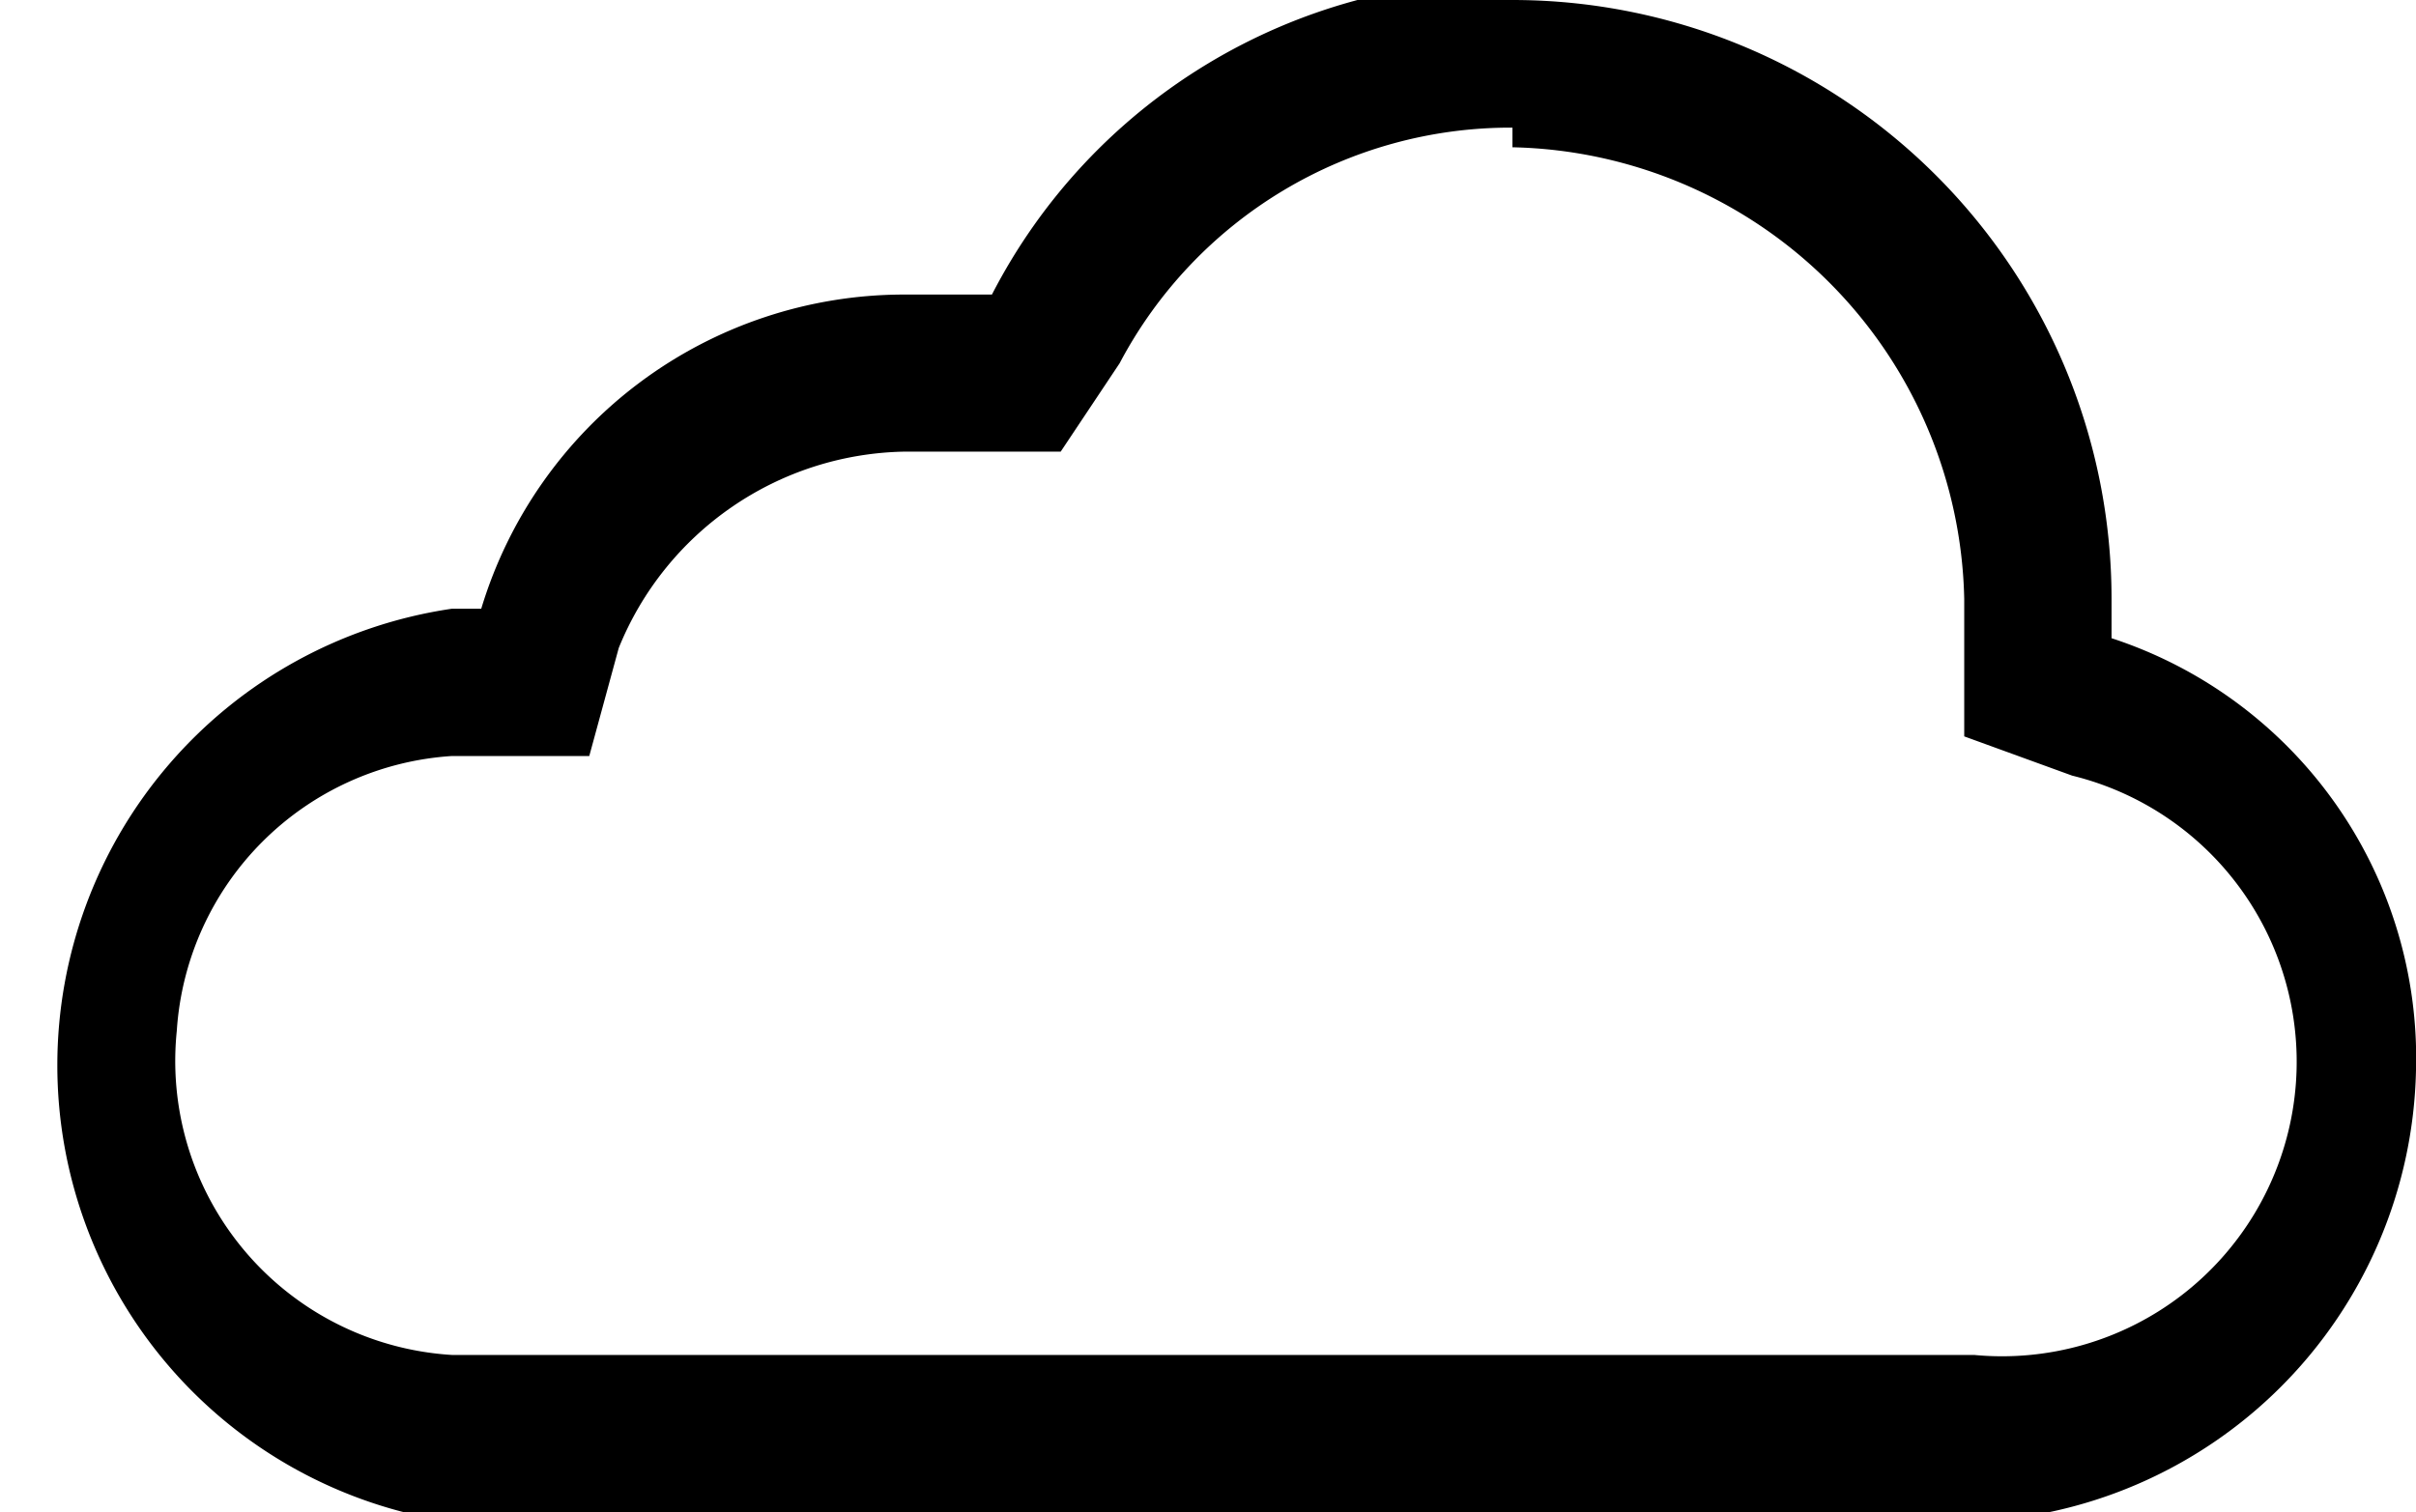 <svg id="Layer_1" data-name="Layer 1" xmlns="http://www.w3.org/2000/svg" width="24.6" height="15.4" viewBox="0 0 24.6 15.4"><title>1</title><path d="M15.4,1.5A4.7,4.7,0,0,1,20,6.1V7.5l1.1.4a3,3,0,0,1-1,5.9H4.6a3,3,0,0,1-2.8-3.3A3,3,0,0,1,4.6,7.7H6l.3-1.1A3.2,3.2,0,0,1,9.2,4.6h1.6l.6-.9a4.5,4.5,0,0,1,4-2.4m0-1.5a5.9,5.9,0,0,0-5.3,3.2H9.2A4.5,4.5,0,0,0,4.9,6.2H4.6a4.7,4.7,0,0,0,0,9.3H20a4.7,4.7,0,0,0,4.6-4.6,4.5,4.5,0,0,0-3.1-4.4V6.1A6.1,6.1,0,0,0,15.4,0Z"/></svg>